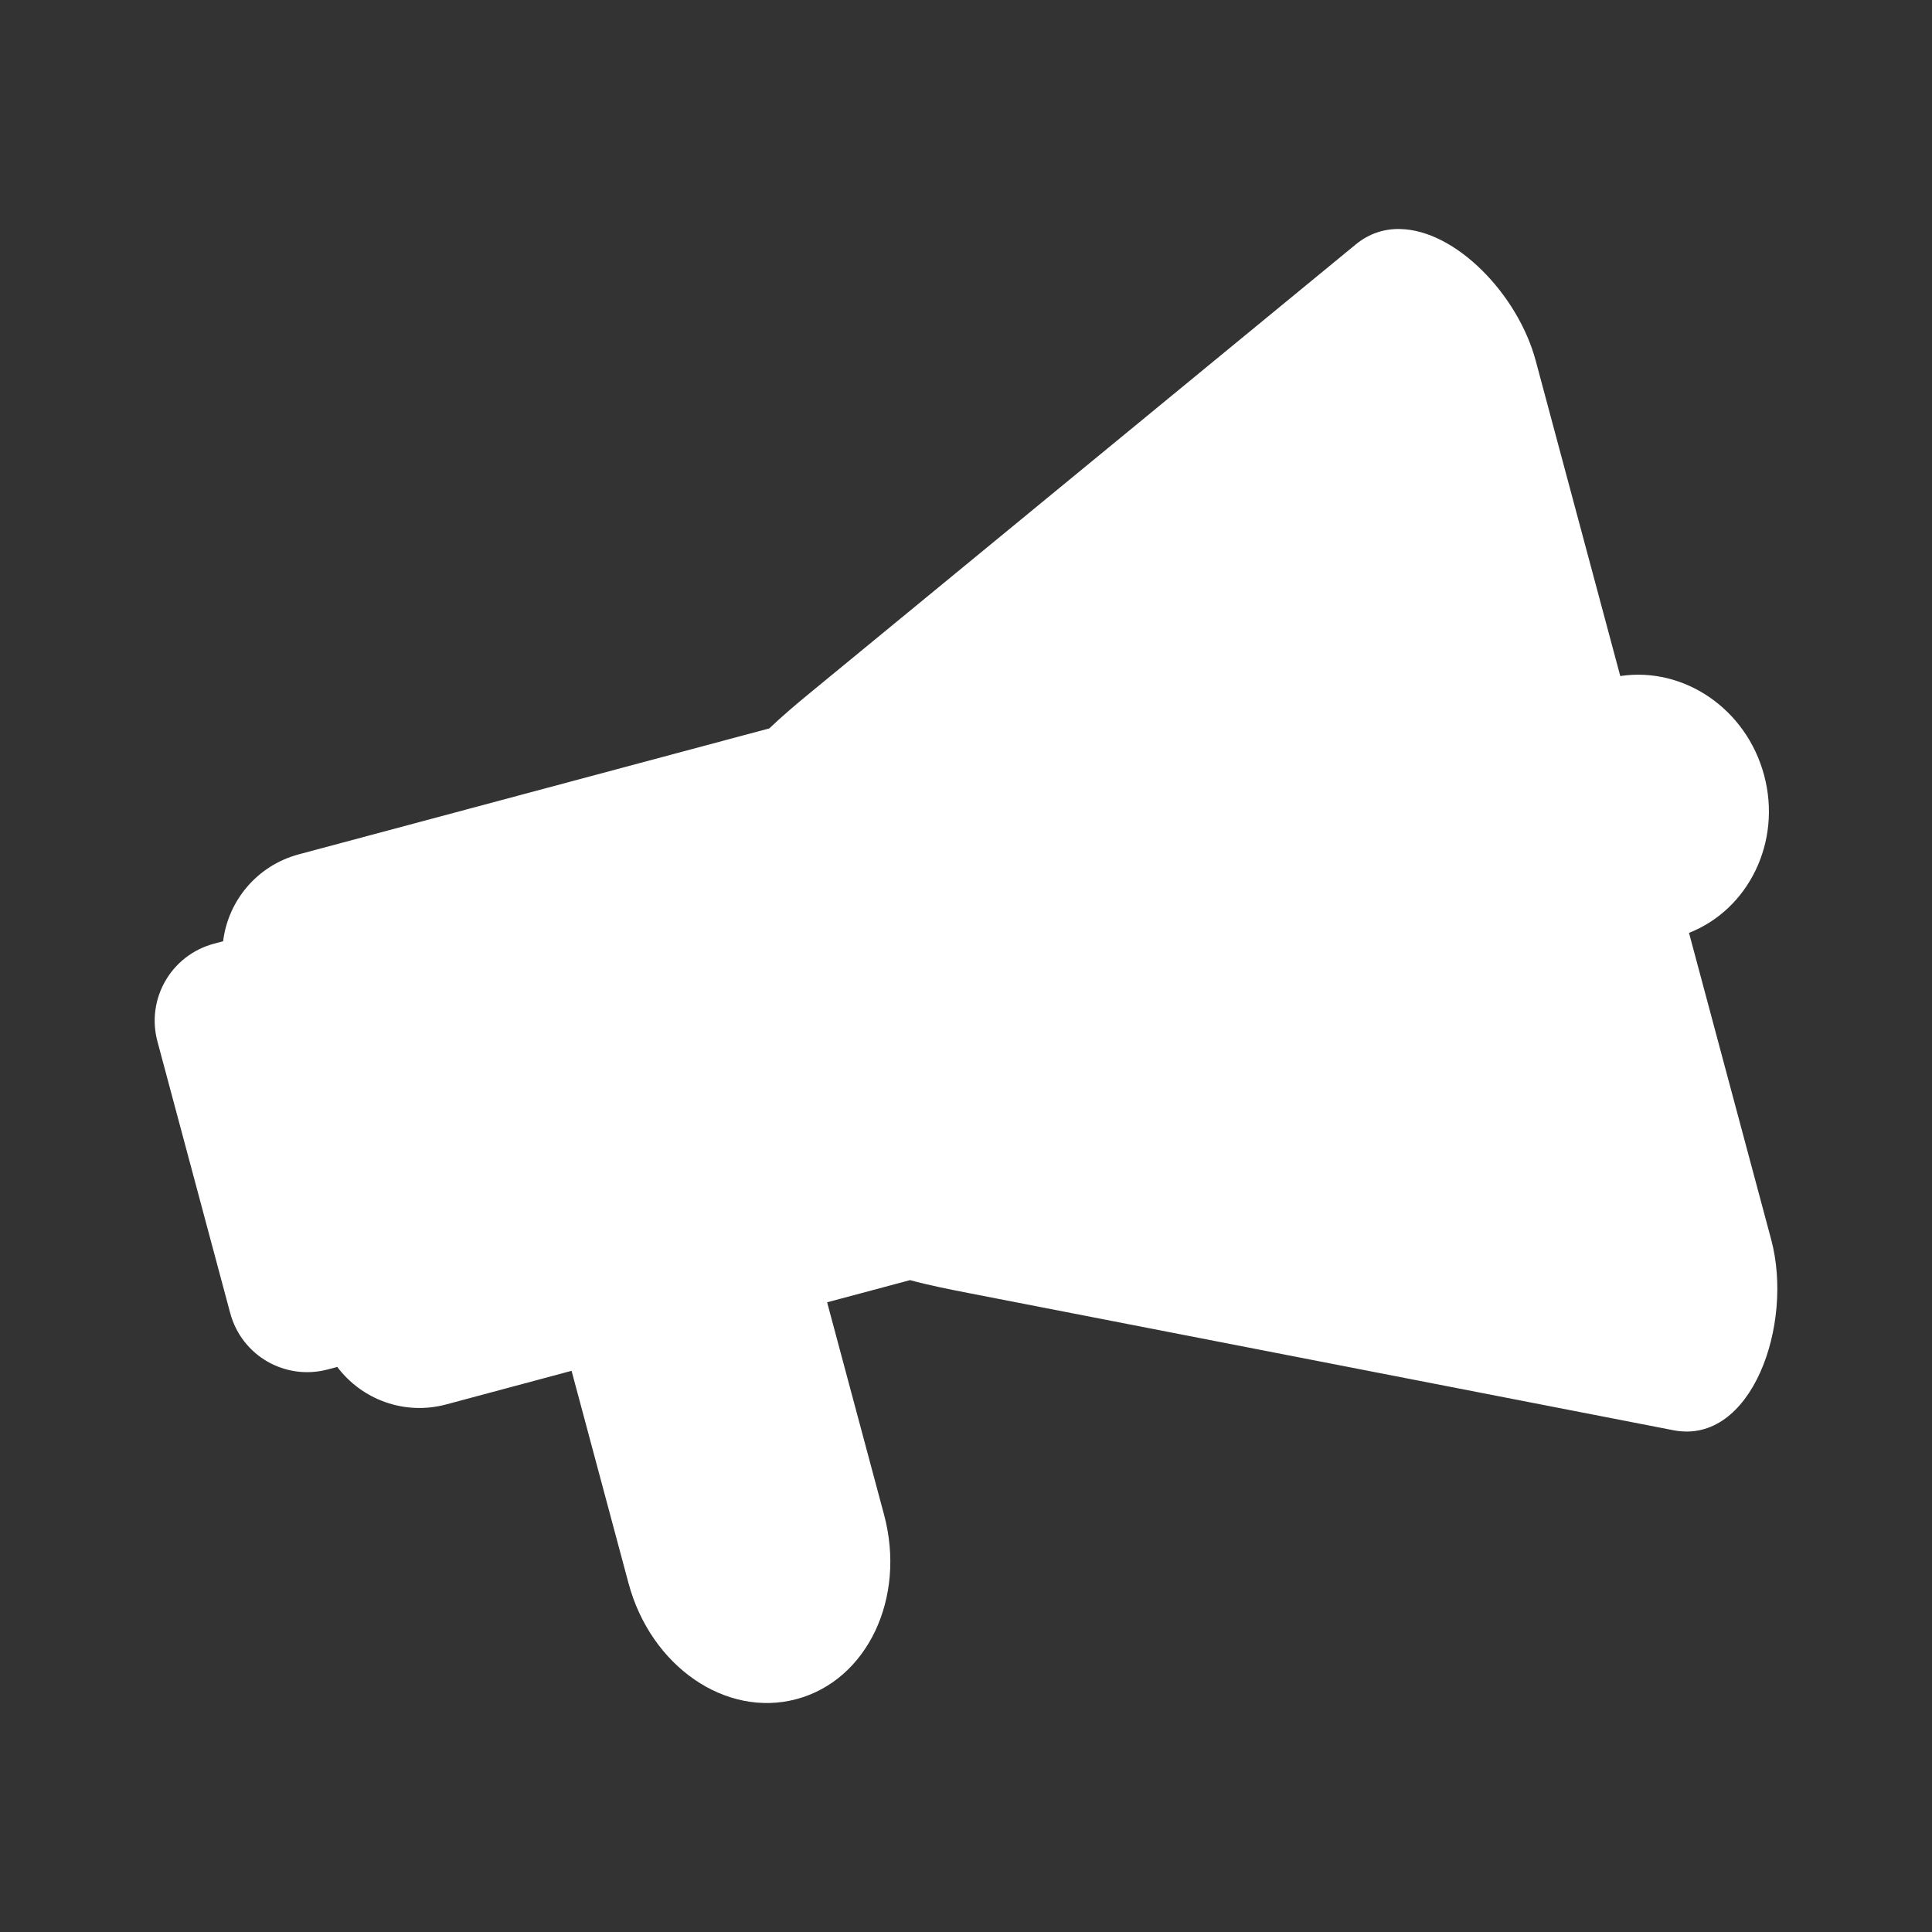 <?xml version="1.0" encoding="UTF-8" standalone="no"?>
<!-- Created with Inkscape (http://www.inkscape.org/) -->

<svg
   xmlns:dc="http://purl.org/dc/elements/1.1/"
   xmlns:cc="http://creativecommons.org/ns#"
   xmlns:rdf="http://www.w3.org/1999/02/22-rdf-syntax-ns#"
   xmlns:svg="http://www.w3.org/2000/svg"
   xmlns="http://www.w3.org/2000/svg"
   xmlns:inkscape="http://www.inkscape.org/namespaces/inkscape"
   version="1.1"
   width="100%"
   height="100%"
   viewBox="0 0 512 512"
   id="svg2">
  <rect x="0" y="0" width="512" height="512" fill="#333333" stroke="none"/>
  <defs
     id="defs4">
    <clipPath
       id="0">
      <path
         d="M 26,0 C 11.603,0 0,11.603 0,26 v 460 c 0,14.397 11.603,26 26,26 h 460 c 14.397,0 26,-11.603 26,-26 V 26 C 512,11.603 500.397,0 486,0 H 26"
         inkscape:connector-curvature="0"
         id="path7" />
    </clipPath>
  </defs>
  <path
     d="M 26,0 C 11.603,0 0,11.603 0,26 v 460 c 0,14.397 11.603,26 26,26 h 460 c 14.397,0 26,-11.603 26,-26 V 26 C 512,11.603 500.397,0 486,0 H 26"
     inkscape:connector-curvature="0"
     id="path9"
     style="fill:none" />
  <g
     clip-path="url(#0)"
     id="g57"
     style="opacity:0.0">
    <path
       d="m 370.97,60.688 c -4.135,-0.068 -8.12,1.166 -11.688,4.094 l 353.55,353.55 c 3.567,-2.928 7.552,-4.162 11.688,-4.094 z"
       inkscape:connector-curvature="0"
       id="path59" />
    <path
       d="m 359.28,64.781 -144.81,119 353.55,353.55 144.81,-119 z"
       inkscape:connector-curvature="0"
       id="path61" />
    <path
       d="m 214.47,183.78 c -3.648,2.996 -7.249,6.06 -10.594,9.25 l 353.55,353.55 c 3.345,-3.193 6.946,-6.254 10.594,-9.25 z"
       inkscape:connector-curvature="0"
       id="path63" />
    <path
       d="M 203.88,193.03 79.19,226.405 432.74,579.955 557.43,546.58 z"
       inkscape:connector-curvature="0"
       id="path65" />
    <path
       d="m 79.19,226.41 c -11.1,2.976 -18.749,12.312 -20.06,23.03 l 353.55,353.55 c 1.313,-10.72 8.958,-20.06 20.06,-23.03 z"
       inkscape:connector-curvature="0"
       id="path67" />
    <path
       d="m 59.13,249.44 -2.438,0.656 353.55,353.55 2.438,-0.656 z"
       inkscape:connector-curvature="0"
       id="path69" />
    <path
       d="m 56.688,250.09 c -11.313,3.03 -18,14.593 -14.969,25.906 l 353.55,353.55 c -3.03,-11.313 3.655,-22.875 14.969,-25.906 z"
       inkscape:connector-curvature="0"
       id="path71" />
    <path
       d="M 41.719,276 61,347.969 414.55,701.519 395.269,629.55 z"
       inkscape:connector-curvature="0"
       id="path73" />
    <path
       d="m 61,347.97 c 0.999,3.727 2.923,6.948 5.459,9.485 l 353.55,353.55 c -2.536,-2.536 -4.461,-5.758 -5.459,-9.485 z"
       inkscape:connector-curvature="0"
       id="path75" />
    <path
       d="m 66.46,357.45 c 5.163,5.163 12.861,7.486 20.447,5.453 l 353.55,353.55 c -7.587,2.033 -15.284,-0.29 -20.447,-5.453 z"
       inkscape:connector-curvature="0"
       id="path77" />
    <path
       d="m 86.91,362.91 2.469,-0.656 353.55,353.55 -2.469,0.656 z"
       inkscape:connector-curvature="0"
       id="path79" />
    <path
       d="m 89.38,362.25 c 0.77,1.024 1.608,1.986 2.504,2.883 l 353.55,353.55 c -0.896,-0.896 -1.734,-1.859 -2.504,-2.883 z"
       inkscape:connector-curvature="0"
       id="path81" />
    <path
       d="m 91.88,365.13 c 6.663,6.663 16.58,9.678 26.371,7.05 l 353.55,353.55 c -9.791,2.623 -19.708,-0.392 -26.371,-7.05 z"
       inkscape:connector-curvature="0"
       id="path83" />
    <path
       d="m 118.25,372.19 33.22,-8.906 353.55,353.55 -33.22,8.906 z"
       inkscape:connector-curvature="0"
       id="path85" />
    <path
       d="m 151.47,363.28 15.09,56.28 353.55,353.55 -15.09,-56.28 z"
       inkscape:connector-curvature="0"
       id="path87" />
    <path
       d="m 166.56,419.56 c 2.226,8.306 6.431,15.427 11.813,20.808 l 353.55,353.55 c -5.381,-5.381 -9.587,-12.502 -11.813,-20.808 z"
       inkscape:connector-curvature="0"
       id="path89" />
    <path
       d="m 178.38,440.37 c 8.903,8.903 21.02,13.04 32.719,9.911 l 353.55,353.55 c -11.695,3.134 -23.815,-1.01 -32.719,-9.911 z"
       inkscape:connector-curvature="0"
       id="path91" />
    <path
       d="m 211.09,450.28 c 18.763,-5.03 29.1,-26.827 23.19,-48.875 l 353.55,353.55 c 5.908,22.05 -4.425,43.847 -23.19,48.875 z"
       inkscape:connector-curvature="0"
       id="path93" />
    <path
       d="m 234.28,401.41 -15.09,-56.28 353.55,353.55 15.09,56.28 z"
       inkscape:connector-curvature="0"
       id="path95" />
    <path
       d="m 219.19,345.13 21.969,-5.875 353.55,353.55 -21.969,5.875 z"
       inkscape:connector-curvature="0"
       id="path97" />
    <path
       d="m 241.16,339.25 c 5.141,1.391 10.531,2.455 15.906,3.5 l 353.55,353.55 c -5.375,-1.045 -10.765,-2.109 -15.906,-3.5 z"
       inkscape:connector-curvature="0"
       id="path99" />
    <path
       d="M 257.06,342.75 443.47,379.03 797.02,732.58 610.61,696.3 z"
       inkscape:connector-curvature="0"
       id="path101" />
    <path
       d="m 443.47,379.03 c 20.712,4.03 31.941,-28.01 25.906,-50.53 l 353.55,353.55 c 6.04,22.523 -5.194,54.56 -25.906,50.53 z"
       inkscape:connector-curvature="0"
       id="path103" />
    <path
       d="m 469.38,328.5 -21.781,-81.28 353.55,353.55 21.781,81.28 z"
       inkscape:connector-curvature="0"
       id="path105" />
    <path
       d="m 447.59,247.22 c 15.811,-6.218 24.635,-24.13 19.906,-41.781 l 353.55,353.55 c 4.729,17.649 -4.095,35.563 -19.906,41.781 z"
       inkscape:connector-curvature="0"
       id="path107" />
    <path
       d="m 467.5,205.44 c -1.743,-6.505 -5.096,-12.13 -9.477,-16.509 l 353.55,353.55 c 4.381,4.381 7.734,10 9.477,16.509 z"
       inkscape:connector-curvature="0"
       id="path109" />
    <path
       d="m 458.02,188.93 c -7.508,-7.508 -18.03,-11.369 -28.648,-9.772 l 353.55,353.55 c 10.613,-1.597 21.14,2.264 28.648,9.772 z"
       inkscape:connector-curvature="0"
       id="path111" />
    <path
       d="M 429.38,179.16 406.974,95.6 760.524,449.15 782.93,532.71 z"
       inkscape:connector-curvature="0"
       id="path113" />
    <path
       d="m 406.97,95.59 c -2.334,-8.711 -7.56,-17.292 -14.03,-23.766 l 353.55,353.55 c 6.474,6.474 11.7,15.05 14.03,23.766 z"
       inkscape:connector-curvature="0"
       id="path115" />
    <path
       d="m 392.93,71.828 c -6.605,-6.605 -14.508,-11.02 -21.966,-11.141 l 353.55,353.55 c 7.458,0.123 15.361,4.536 21.966,11.141 z"
       inkscape:connector-curvature="0"
       id="path117" />
  </g>
  <path
     d="m 370.97,60.688 c -4.135,-0.068 -8.12,1.166 -11.688,4.094 l -144.81,119 c -3.648,2.996 -7.249,6.06 -10.594,9.25 l -124.69,33.375 c -11.1,2.976 -18.749,12.312 -20.06,23.03 l -2.438,0.656 c -11.313,3.03 -18,14.593 -14.969,25.906 l 19.281,71.969 c 3.03,11.313 14.593,17.969 25.906,14.938 l 2.469,-0.656 c 6.496,8.632 17.767,12.914 28.875,9.938 l 33.22,-8.906 15.09,56.28 c 5.908,22.05 25.768,35.746 44.531,30.719 18.763,-5.03 29.1,-26.827 23.19,-48.875 l -15.09,-56.28 21.969,-5.875 c 5.141,1.391 10.531,2.455 15.906,3.5 l 186.41,36.28 c 20.712,4.03 31.941,-28.01 25.906,-50.53 l -21.781,-81.28 c 15.811,-6.218 24.635,-24.13 19.906,-41.781 -4.73,-17.654 -21.319,-28.809 -38.12,-26.28 L 406.983,95.6 c -4.715,-17.598 -21.232,-34.662 -36,-34.906"
     inkscape:connector-curvature="0"
     id="path119"
     style="fill:#ffffff" />
</svg>
